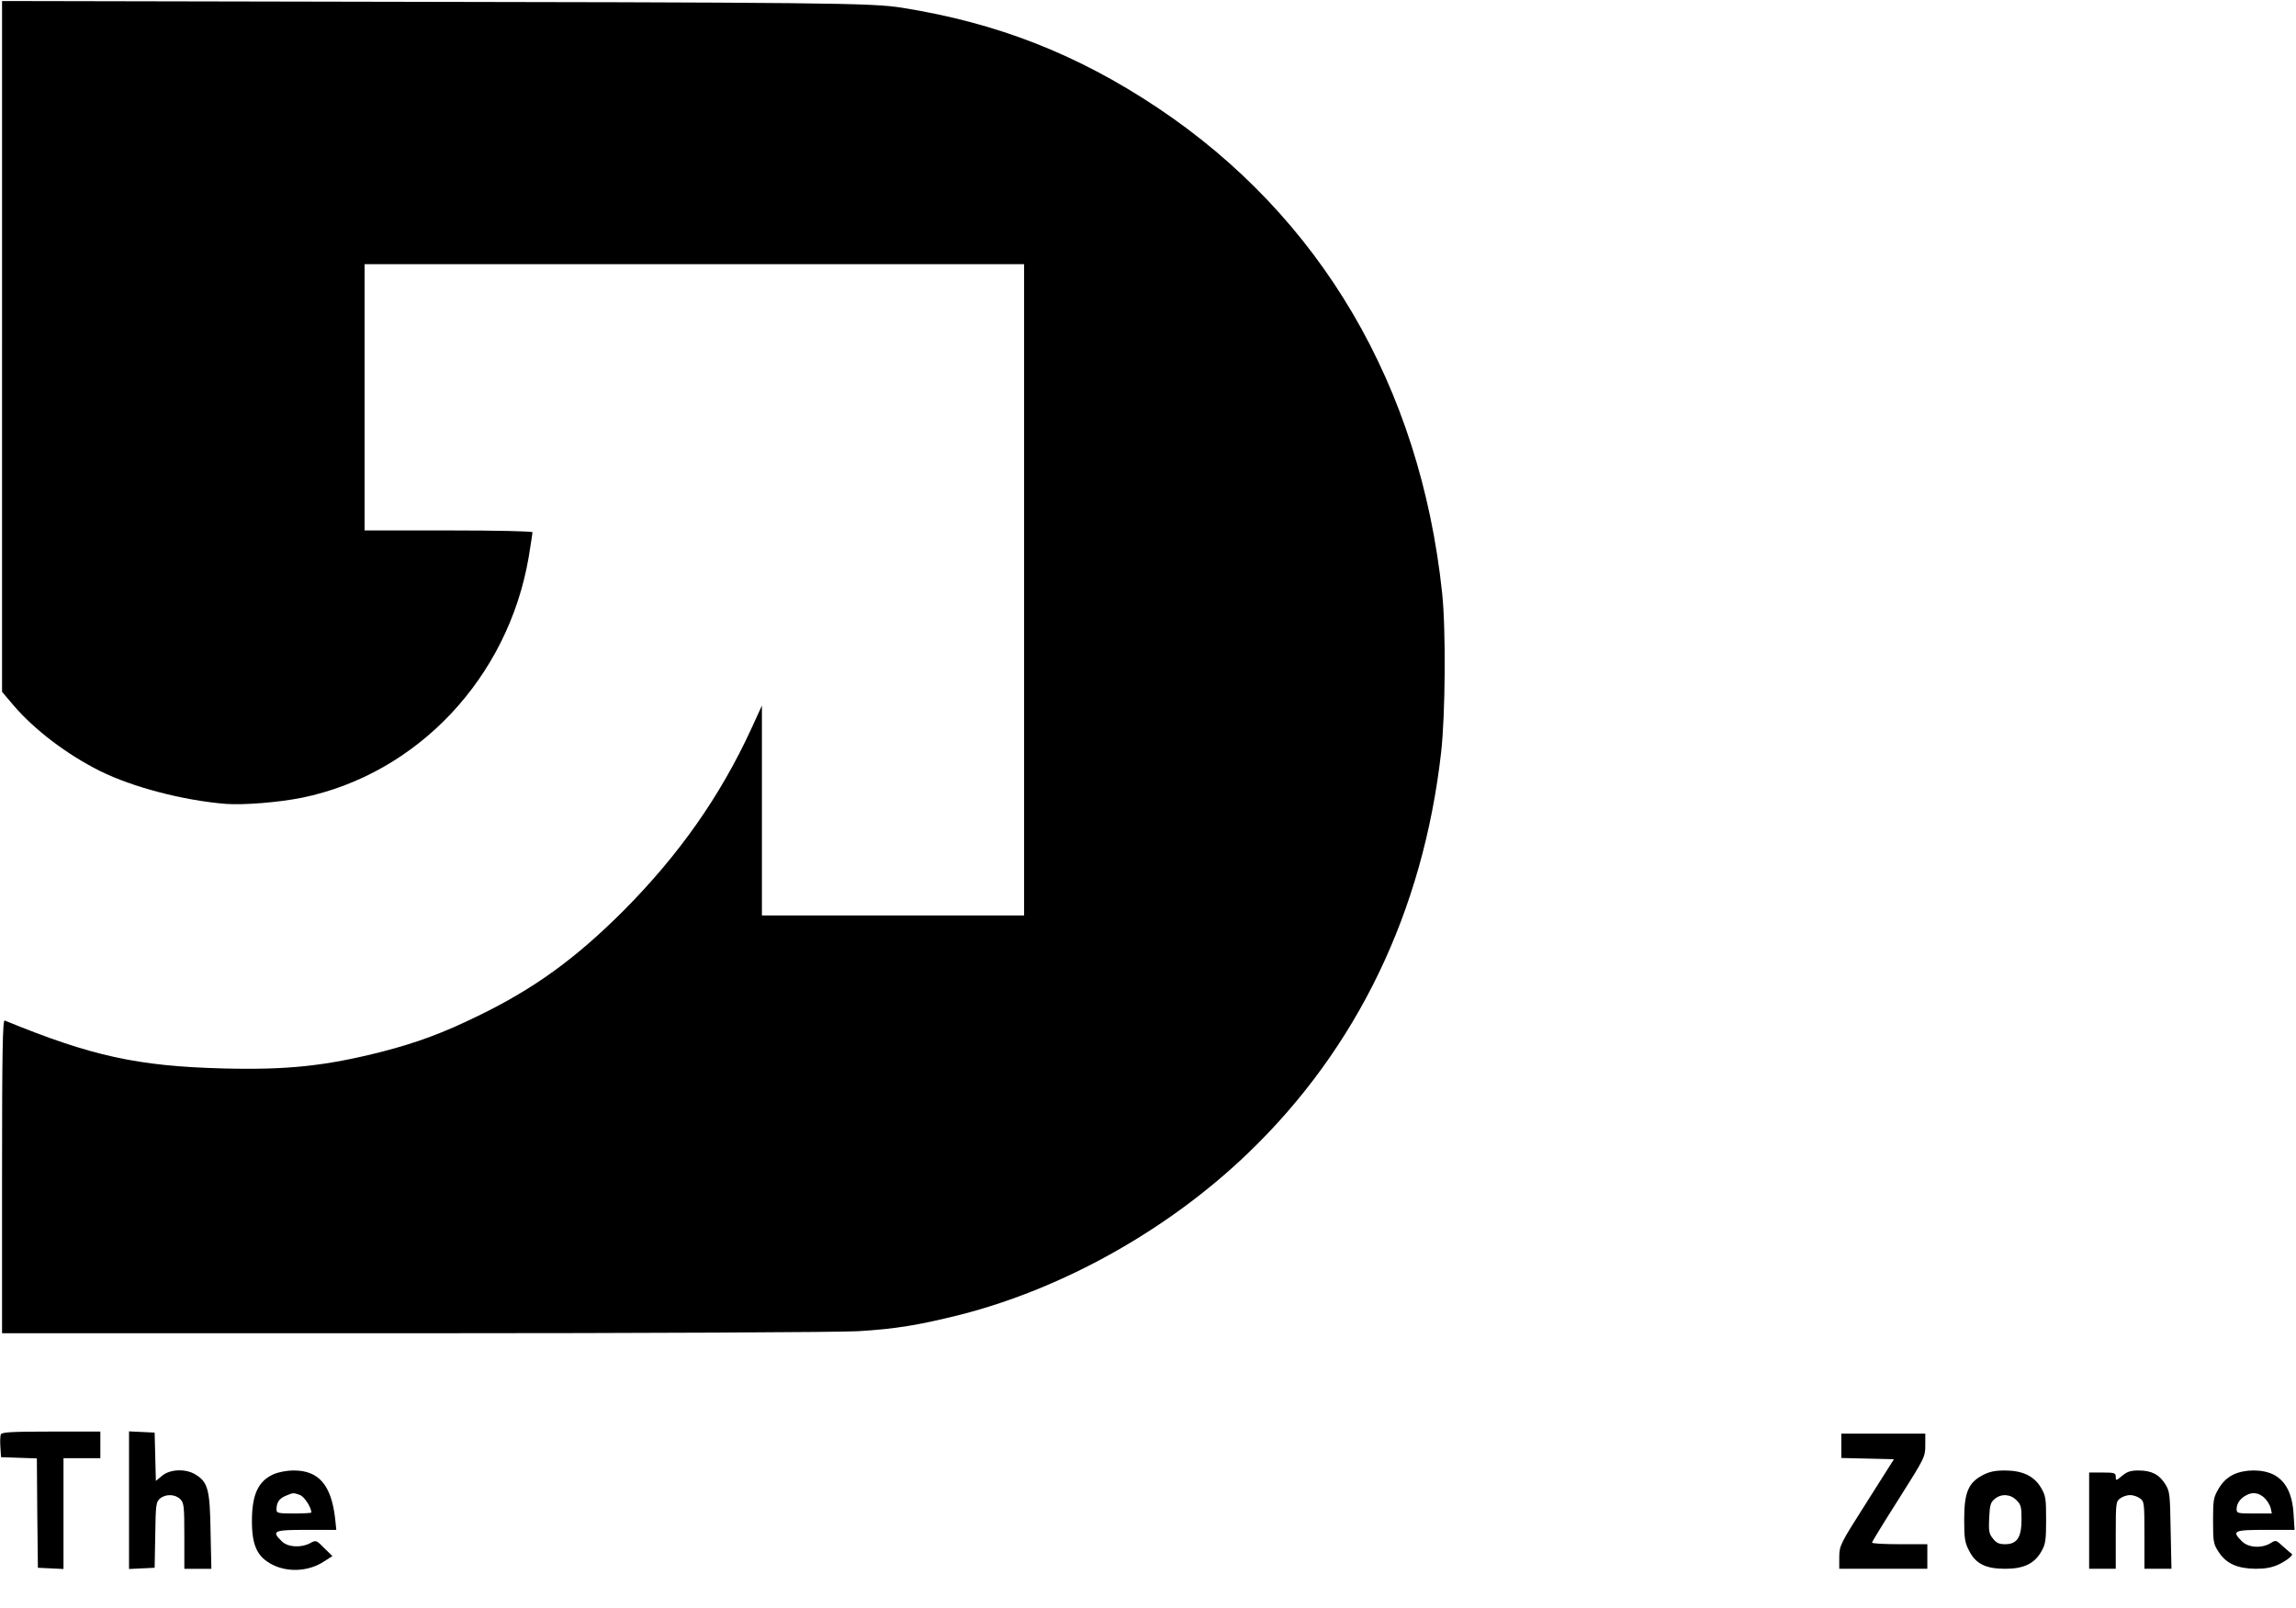 <?xml version="1.0" standalone="no"?>
<!DOCTYPE svg PUBLIC "-//W3C//DTD SVG 20010904//EN"
 "http://www.w3.org/TR/2001/REC-SVG-20010904/DTD/svg10.dtd">
<svg version="1.0" xmlns="http://www.w3.org/2000/svg"
 width="1121pt" height="785pt" viewBox="0 0 1121 785"
 preserveAspectRatio="xMidYMid meet">

<g transform="translate(0,785) scale(0.1,-0.1)"
fill="#000000" stroke="none">
<path d="M10 6158 l0 -1686 56 -66 c102 -119 259 -239 423 -321 157 -78 404
-143 611 -160 87 -7 261 7 375 30 563 116 1005 585 1106 1173 10 63 19 118 19
123 0 5 -173 9 -410 9 l-410 0 0 650 0 650 1610 0 1610 0 0 -1590 0 -1590
-640 0 -640 0 0 512 0 513 -53 -116 c-152 -329 -352 -613 -622 -885 -234 -234
-436 -381 -710 -514 -174 -85 -299 -131 -469 -175 -275 -70 -464 -90 -776 -82
-418 11 -643 60 -1067 234 -10 4 -13 -152 -13 -761 l0 -766 2013 0 c1145 0
2078 5 2166 10 185 11 297 30 498 80 506 129 1018 416 1407 790 532 511 854
1179 942 1955 21 184 24 605 5 780 -107 1010 -593 1838 -1391 2370 -392 261
-781 413 -1245 487 -152 24 -344 26 -2878 30 l-1517 3 0 -1687z"/>
<path d="M4 846 c-3 -7 -4 -35 -2 -62 l3 -49 87 -3 88 -3 2 -267 3 -267 63 -3
62 -3 0 271 0 270 90 0 90 0 0 65 0 65 -240 0 c-195 0 -242 -3 -246 -14z"/>
<path d="M630 525 l0 -336 63 3 62 3 3 160 c2 149 4 161 23 178 28 23 74 22
99 -3 18 -18 20 -33 20 -180 l0 -160 66 0 66 0 -4 183 c-3 204 -13 240 -73
277 -48 30 -125 27 -164 -6 l-30 -25 -3 118 -3 118 -62 3 -63 3 0 -336z"/>
<path d="M8990 790 l0 -59 129 -3 128 -3 -133 -210 c-131 -206 -133 -211 -134
-267 l0 -58 215 0 215 0 0 60 0 60 -135 0 c-74 0 -135 3 -135 8 0 4 58 99 130
212 127 201 130 206 130 263 l0 57 -205 0 -205 0 0 -60z"/>
<path d="M1334 651 c-74 -34 -104 -100 -104 -228 0 -120 26 -175 100 -213 78
-39 179 -33 254 17 l39 25 -40 39 c-38 39 -40 40 -69 24 -46 -24 -110 -20
-139 10 -51 50 -39 55 121 55 l146 0 -6 58 c-19 161 -80 232 -201 232 -37 0
-76 -8 -101 -19z m131 -101 c21 -8 55 -60 55 -85 0 -3 -38 -5 -85 -5 -77 0
-85 2 -85 19 0 34 12 53 44 67 38 16 39 16 71 4z"/>
<path d="M9680 647 c-70 -37 -90 -85 -90 -216 0 -91 3 -113 23 -151 32 -65 81
-90 177 -90 91 0 143 25 177 85 20 35 23 54 23 154 0 104 -2 118 -25 157 -34
57 -90 84 -177 84 -48 0 -76 -6 -108 -23z m165 -122 c22 -21 25 -33 25 -93 0
-89 -22 -122 -80 -122 -30 0 -43 6 -60 28 -19 23 -21 37 -18 101 3 62 7 76 27
92 32 27 77 24 106 -6z"/>
<path d="M10361 644 c-30 -25 -31 -25 -31 -5 0 19 -6 21 -65 21 l-65 0 0 -235
0 -235 65 0 65 0 0 164 c0 159 1 165 22 180 12 9 34 16 48 16 14 0 36 -7 48
-16 21 -15 22 -21 22 -180 l0 -164 66 0 66 0 -4 188 c-3 176 -4 189 -26 225
-30 48 -68 67 -131 67 -39 0 -56 -6 -80 -26z"/>
<path d="M10902 649 c-29 -15 -51 -36 -70 -68 -25 -43 -27 -54 -27 -157 0
-104 2 -113 28 -153 37 -56 91 -80 180 -81 48 0 80 6 112 21 40 19 74 46 64
52 -2 1 -21 17 -41 35 -34 32 -37 33 -59 19 -45 -29 -112 -25 -144 8 -50 50
-39 55 116 55 l142 0 -5 79 c-6 97 -38 160 -98 191 -54 27 -141 27 -198 -1z
m152 -111 c14 -13 28 -35 32 -50 l6 -28 -86 0 c-83 0 -86 1 -86 23 1 25 16 49
45 65 31 18 62 14 89 -10z"/>
</g>
</svg>

